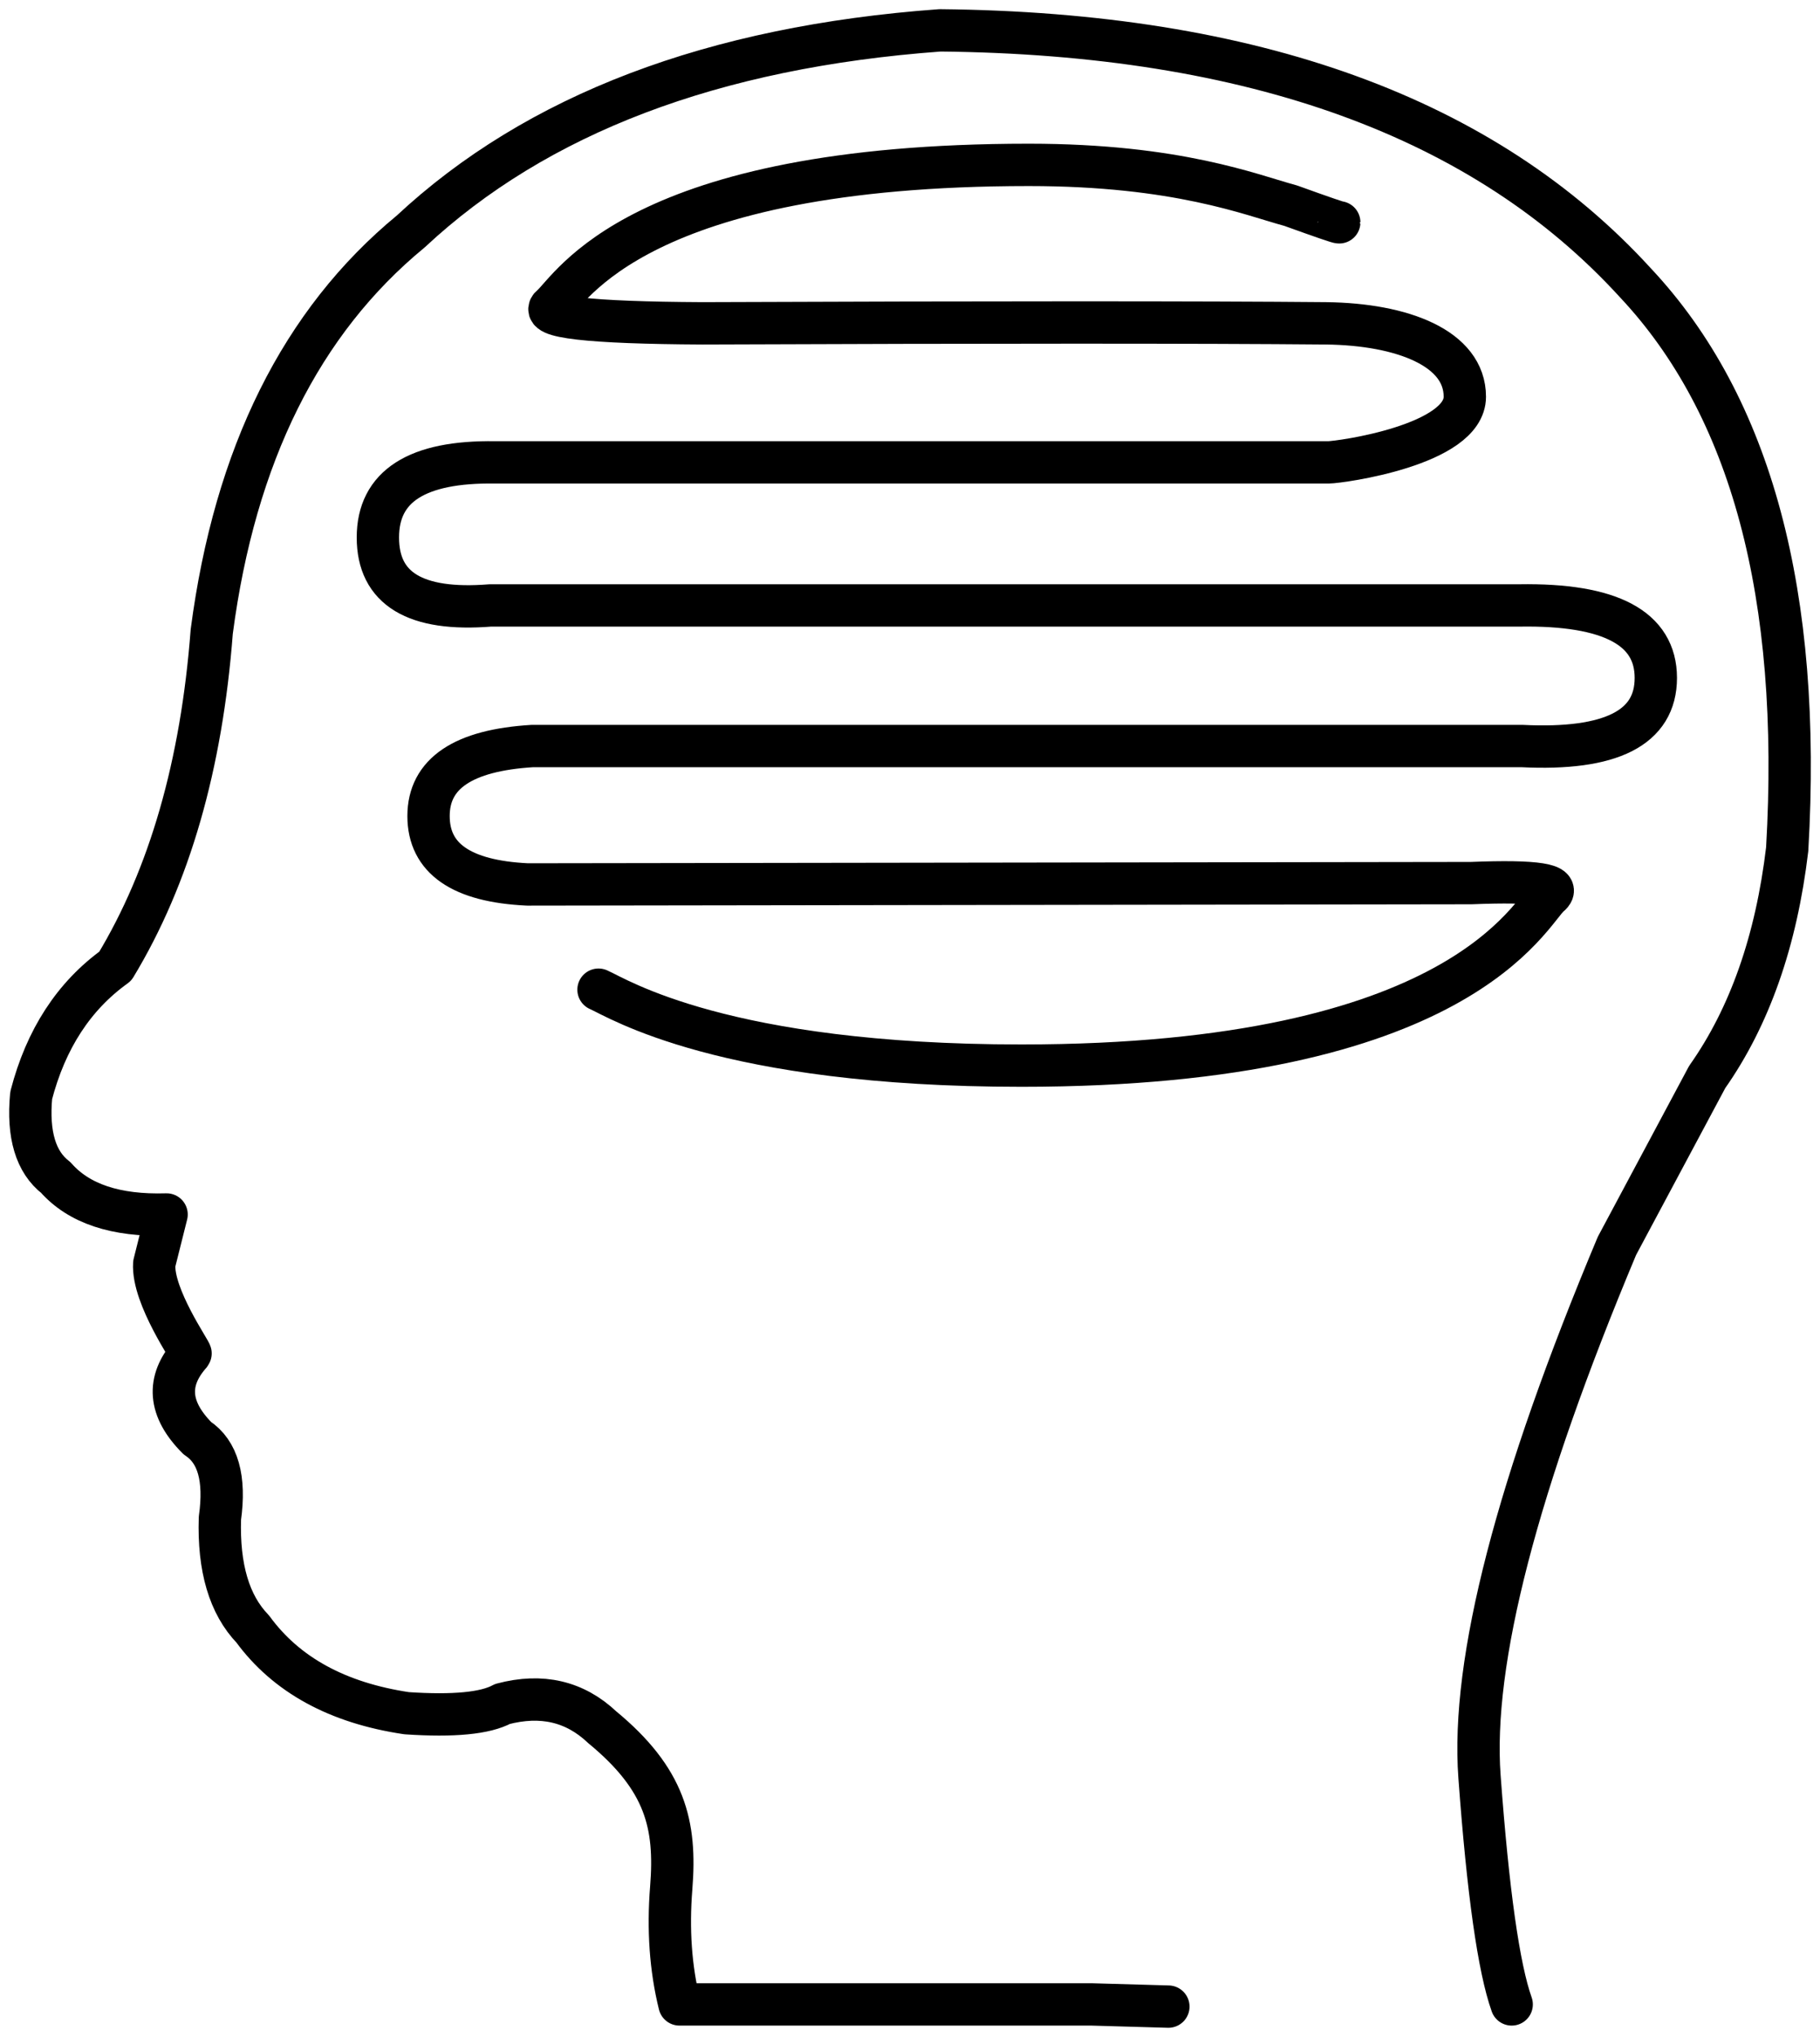 <svg class="web-logo" xmlns="http://www.w3.org/2000/svg" xmlns:xlink="http://www.w3.org/1999/xlink" style="isolation:isolate" viewBox="72.162 78.67 25.796 28.86">
    <path class="web-logo__head" d="M93.588 107.069q-.276-.777-.456-3.225-.181-2.448 1.948-7.522l1.279-2.393q.902-1.279 1.134-3.228.313-5.401-2.152-8.025-3.205-3.511-9.856-3.576-4.824.352-7.502 2.85-2.328 1.917-2.82 5.669-.216 2.838-1.367 4.74-.88.632-1.192 1.831-.078.834.349 1.164.49.556 1.57.523l-.175.698h0c-.029.465.53 1.256.515 1.274q-.518.581.096 1.197.438.289.32 1.134-.034 1.052.465 1.57.712.974 2.181 1.193.998.067 1.359-.131.833-.22 1.414.33c.895.738 1.049 1.38.978 2.272q-.072.891.117 1.655h5.845l1.084.031" fill="none" stroke="#000000" stroke-linecap="round" stroke-linejoin="round" stroke-miterlimit="3" stroke-width=".6"/>
    <path class="web-logo__brain" d="M91.144 81.82q0 .012-.688-.236c-.561-.151-1.599-.578-3.712-.578-5.568 0-6.487 1.765-6.766 1.999q-.278.234 2.138.246 6.177-.024 8.84 0c1.09.013 1.968.355 1.968 1.04s-1.765.929-1.933.93h-11.81q-1.663-.025-1.663 1.064 0 1.09 1.593.963h14.587q1.933-.031 1.933 1.027 0 1.059-1.898.965H79.708q-1.472.089-1.472.992t1.402.969l13.378-.019q1.387-.056 1.108.177c-.278.234-1.239 2.409-7.483 2.409-4.224 0-5.718-.954-5.996-1.076" fill="none" stroke="#000000" stroke-linecap="round" stroke-linejoin="round" stroke-miterlimit="3" stroke-width=".6"/>
</svg>